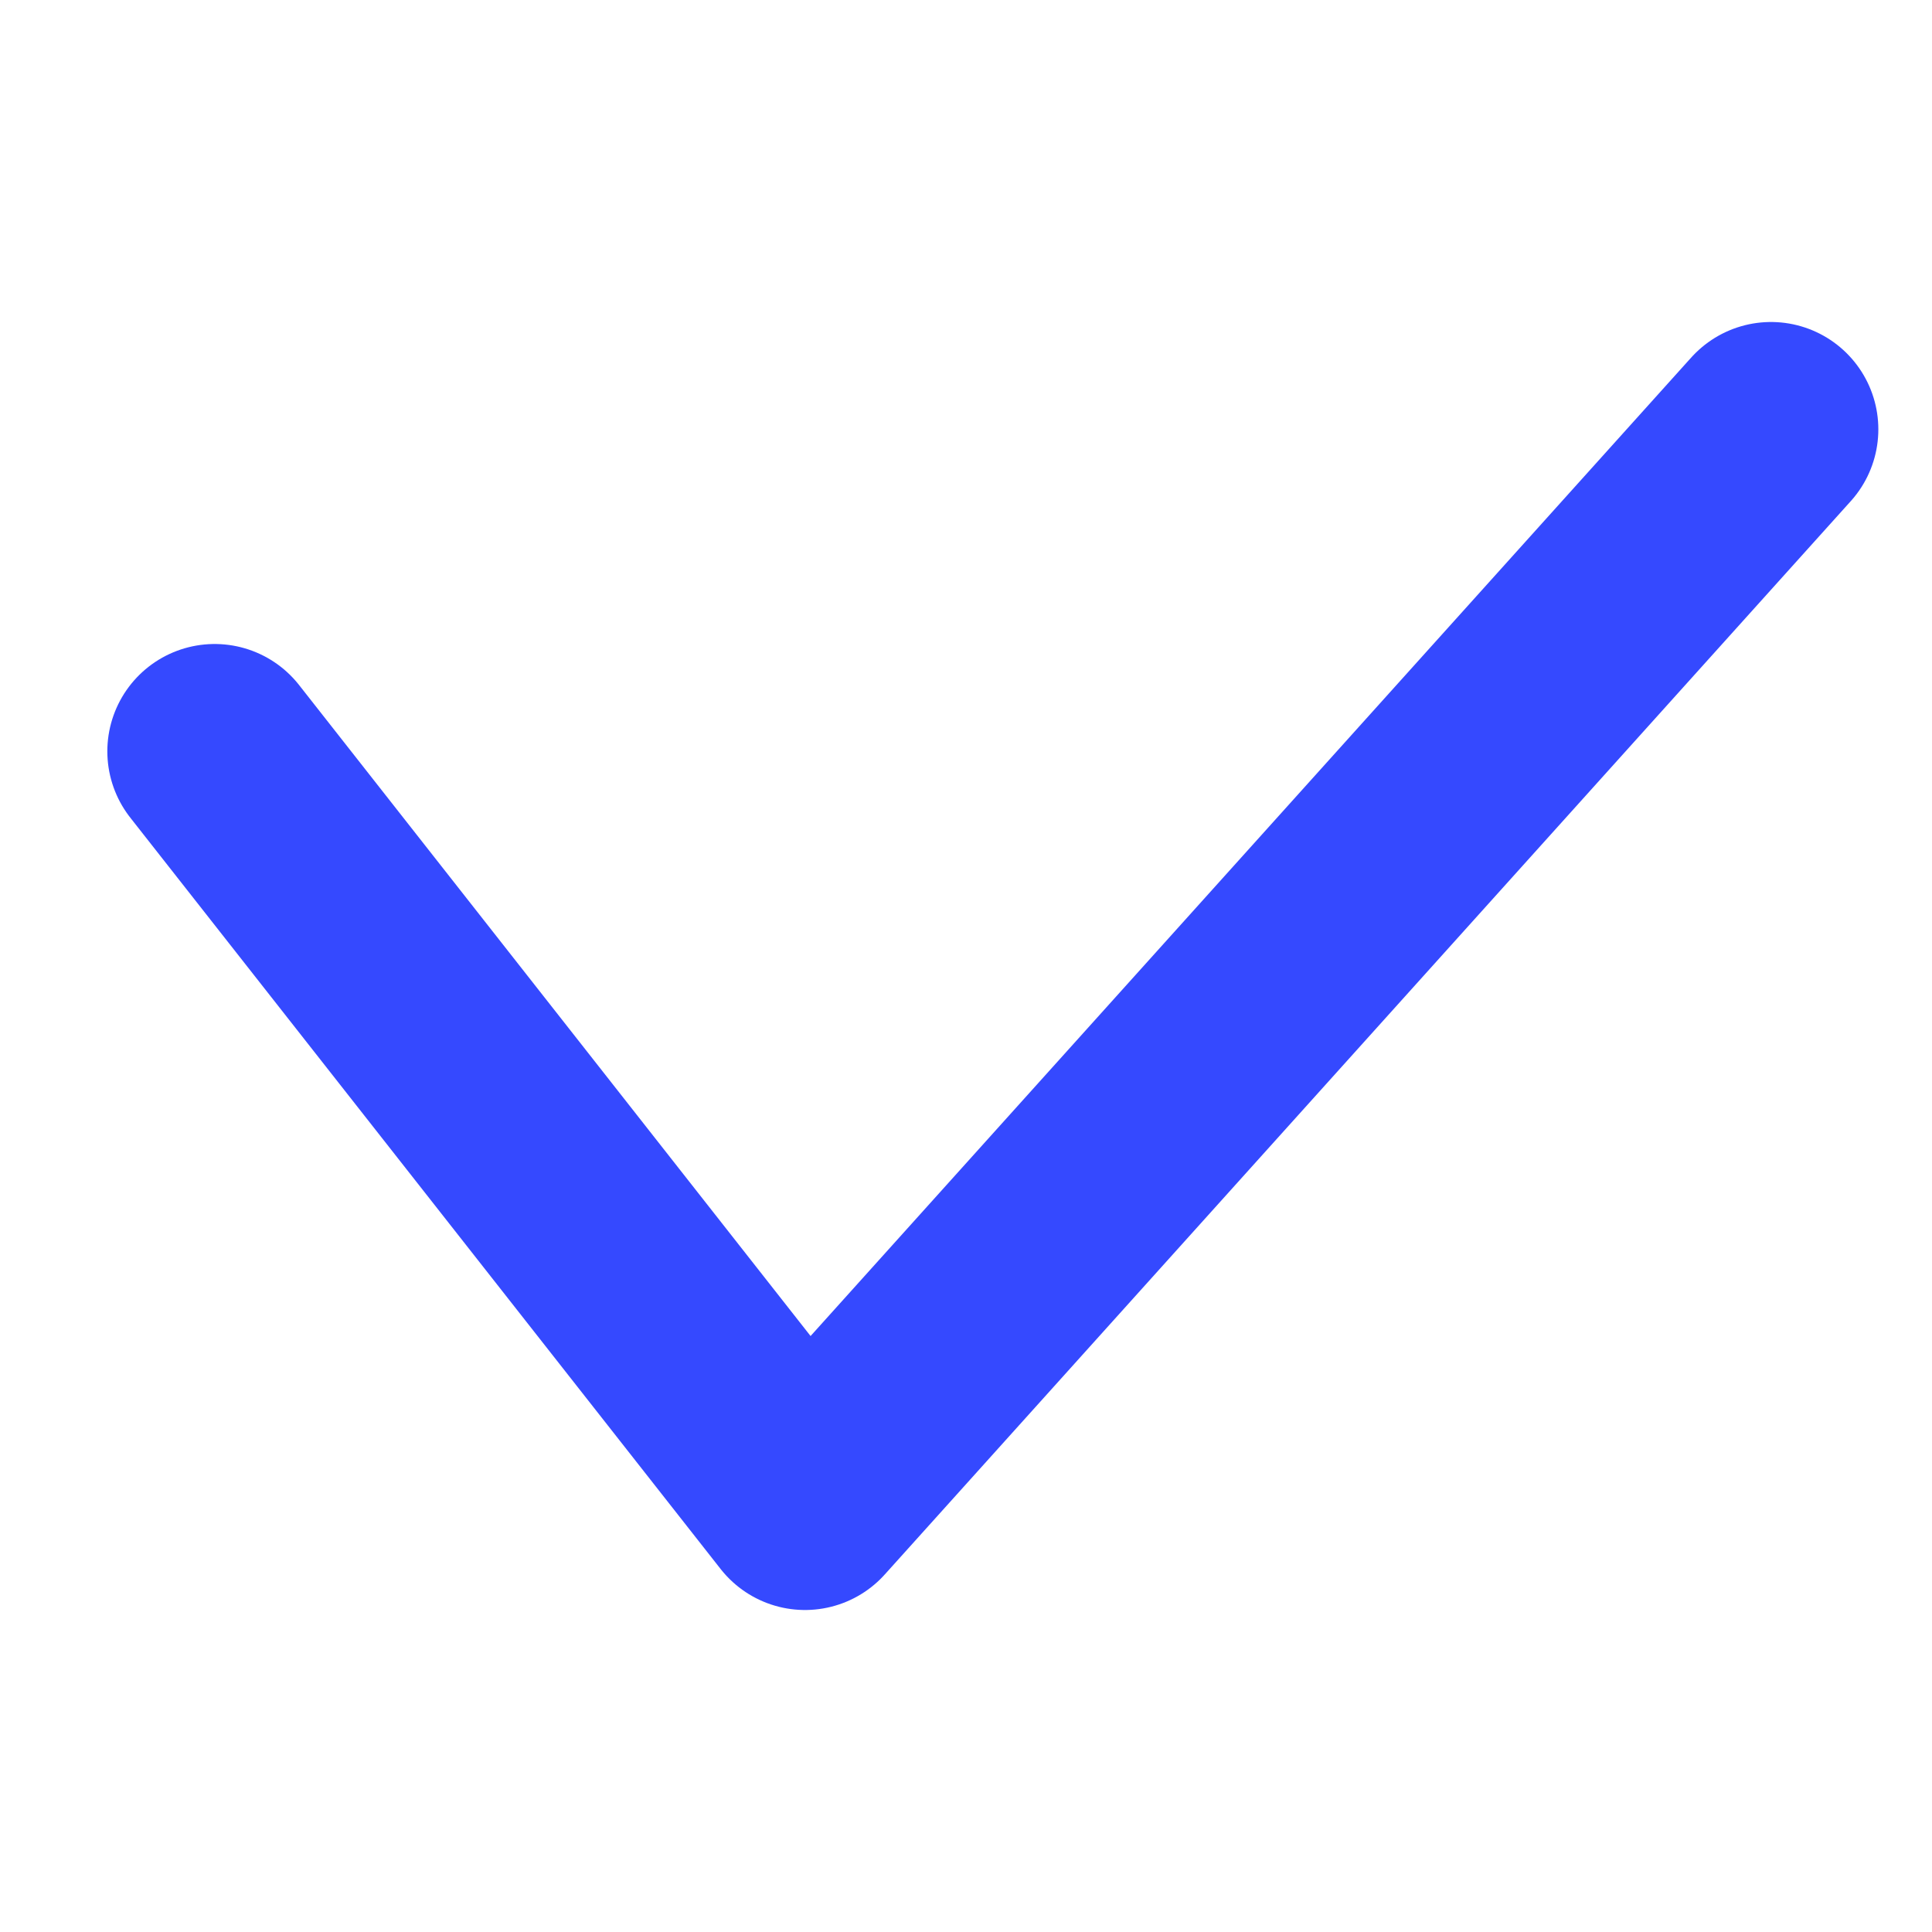 <svg width="18" height="18" viewBox="0 0 18 18" fill="none" xmlns="http://www.w3.org/2000/svg">
<path d="M2 7L7.5 14L16.5 4" stroke="#3549FF" stroke-width="2" stroke-linecap="round" stroke-linejoin="round"/>
</svg>
